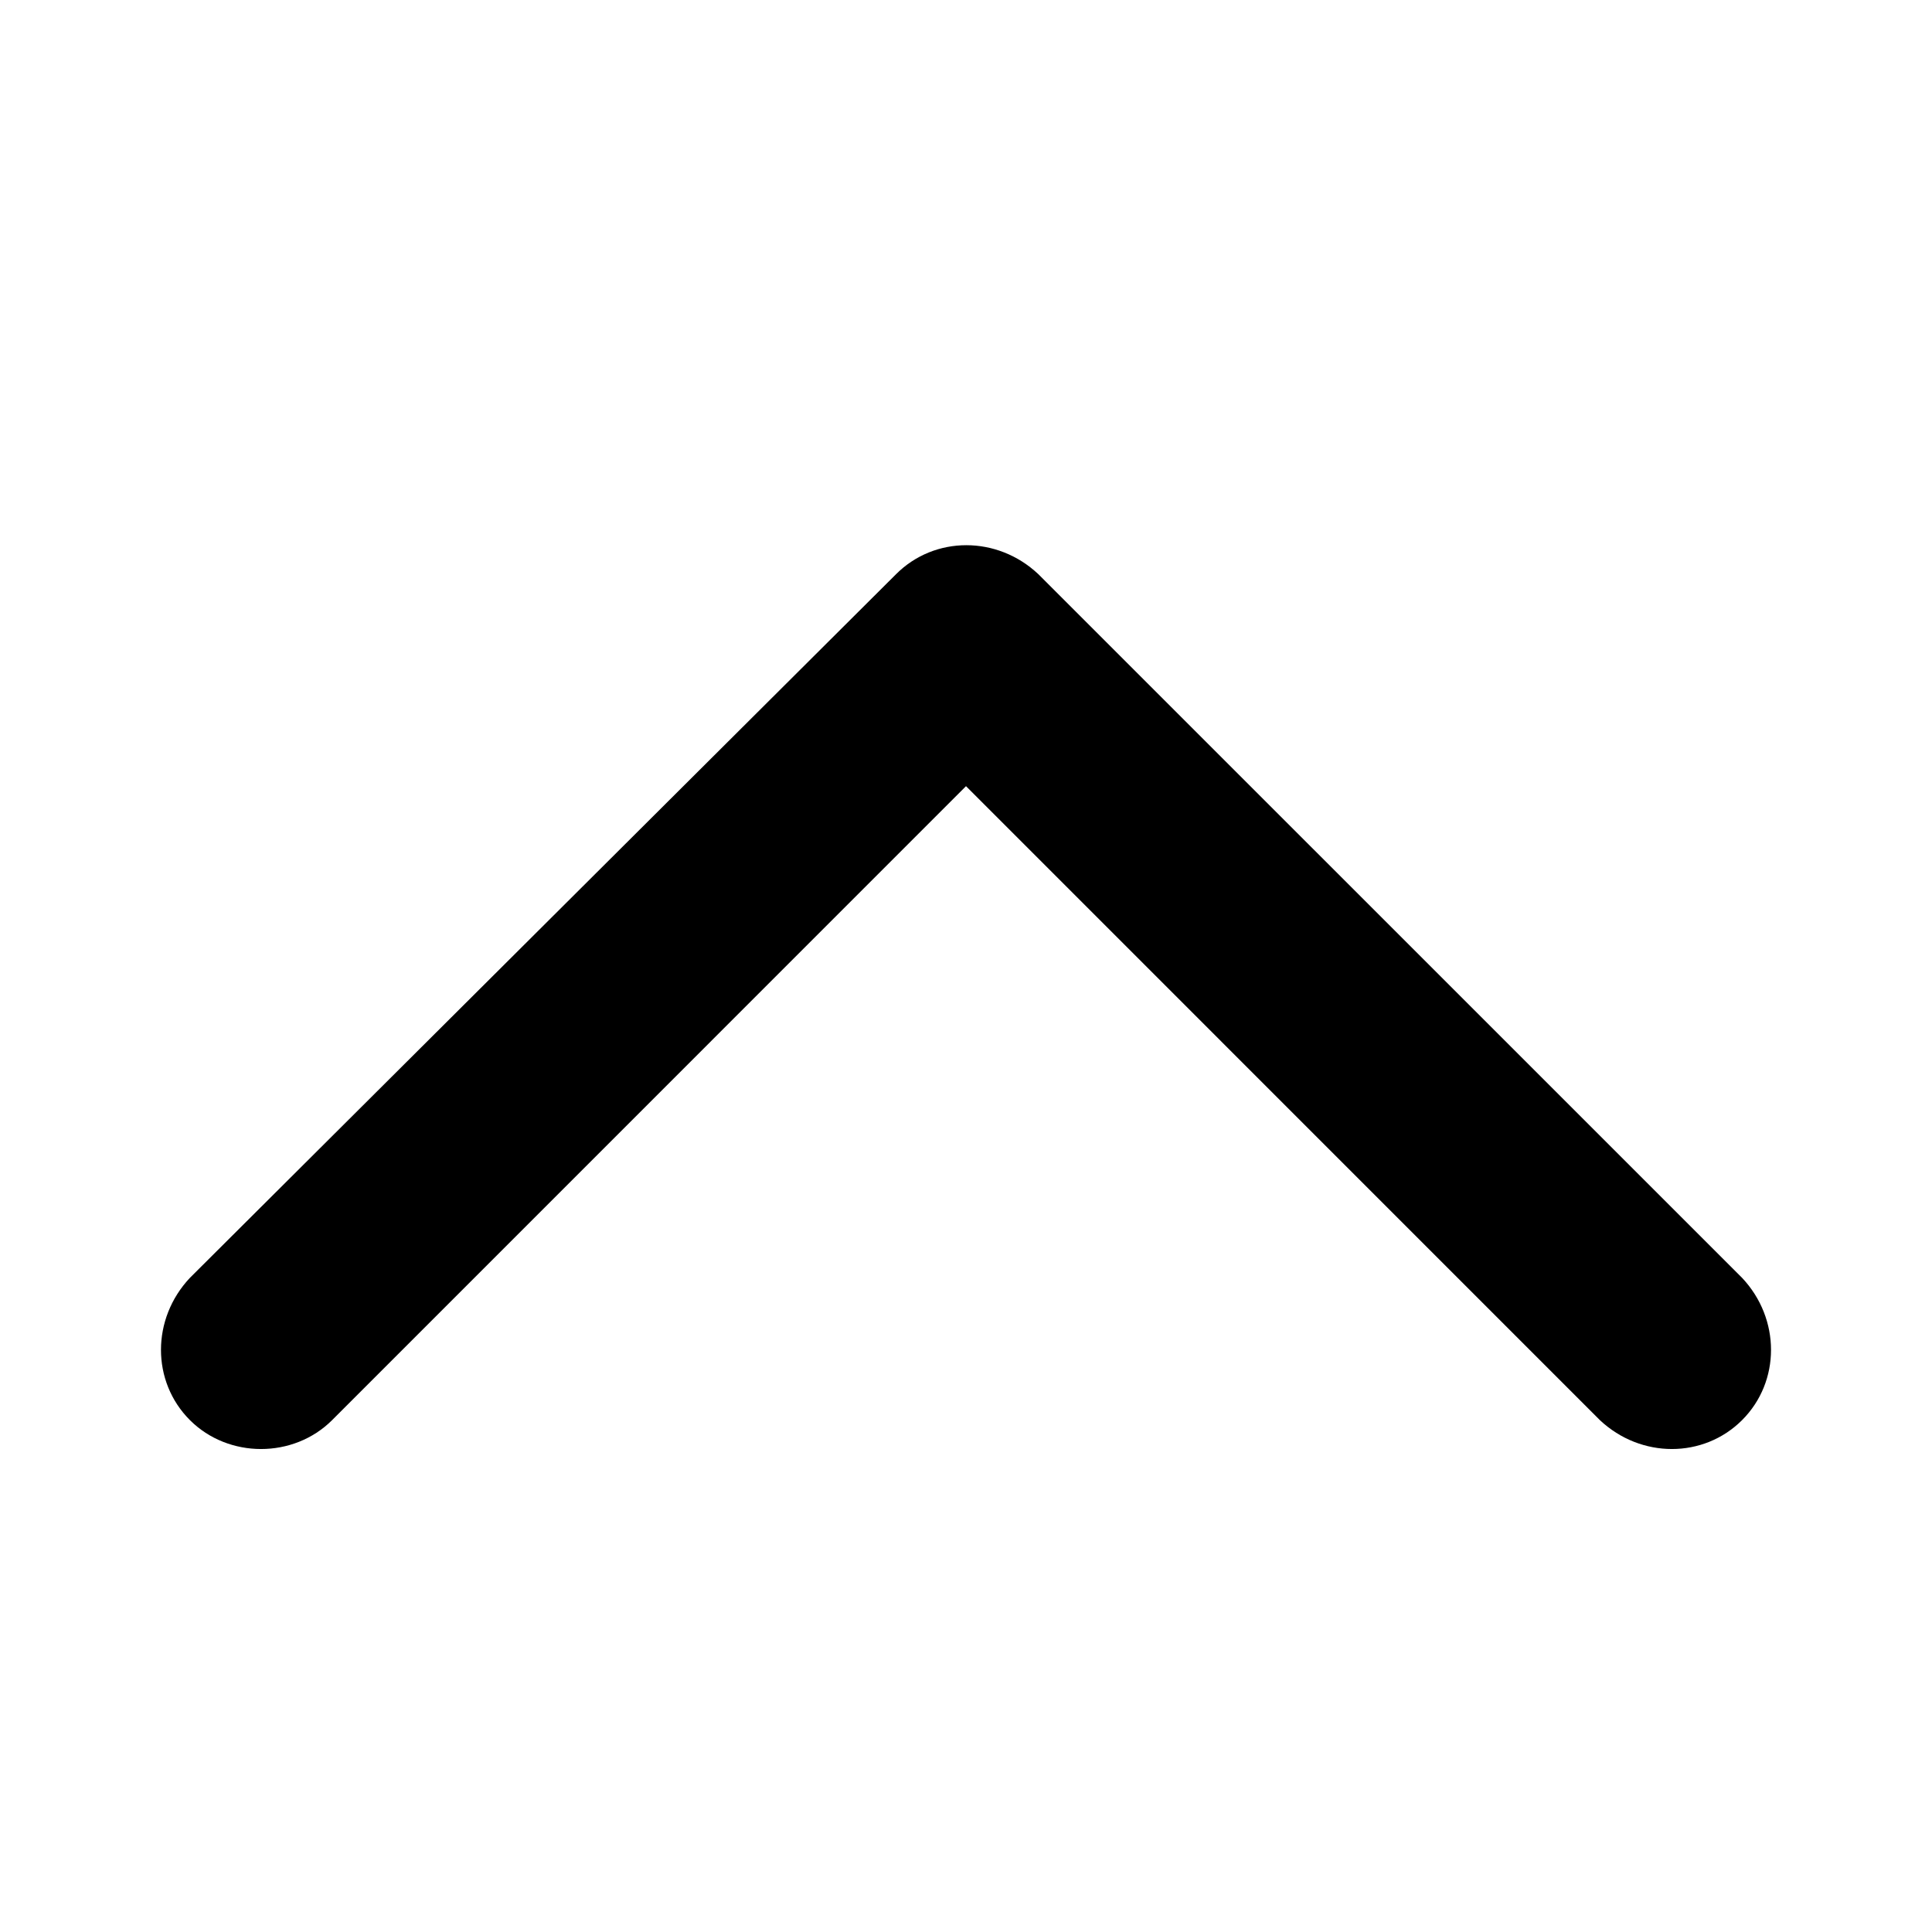 <svg width="24" height="24" viewBox="0 0 24 24" fill="none" xmlns="http://www.w3.org/2000/svg">
<path fillRule="evenodd" clipRule="evenodd" d="M11.132 7.132L2.359 15.874C1.88 16.383 1.88 17.162 2.359 17.641C2.838 18.12 3.647 18.12 4.126 17.641L12 9.766L19.874 17.641C20.383 18.12 21.162 18.12 21.641 17.641C22.12 17.162 22.12 16.383 21.641 15.874L12.898 7.132C12.389 6.653 11.611 6.653 11.132 7.132Z" fill="url(#paint0_linear)"/>
<defs>
<linearGradient id="paint0_linear" x1="3.897" y1="20.972" x2="27.202" y2="16.358" gradientUnits="userSpaceOnUse">
<stop stopColor="#4EEFD1"/>
<stop offset="1" stopColor="#00C9FF"/>
</linearGradient>
</defs>
</svg>
